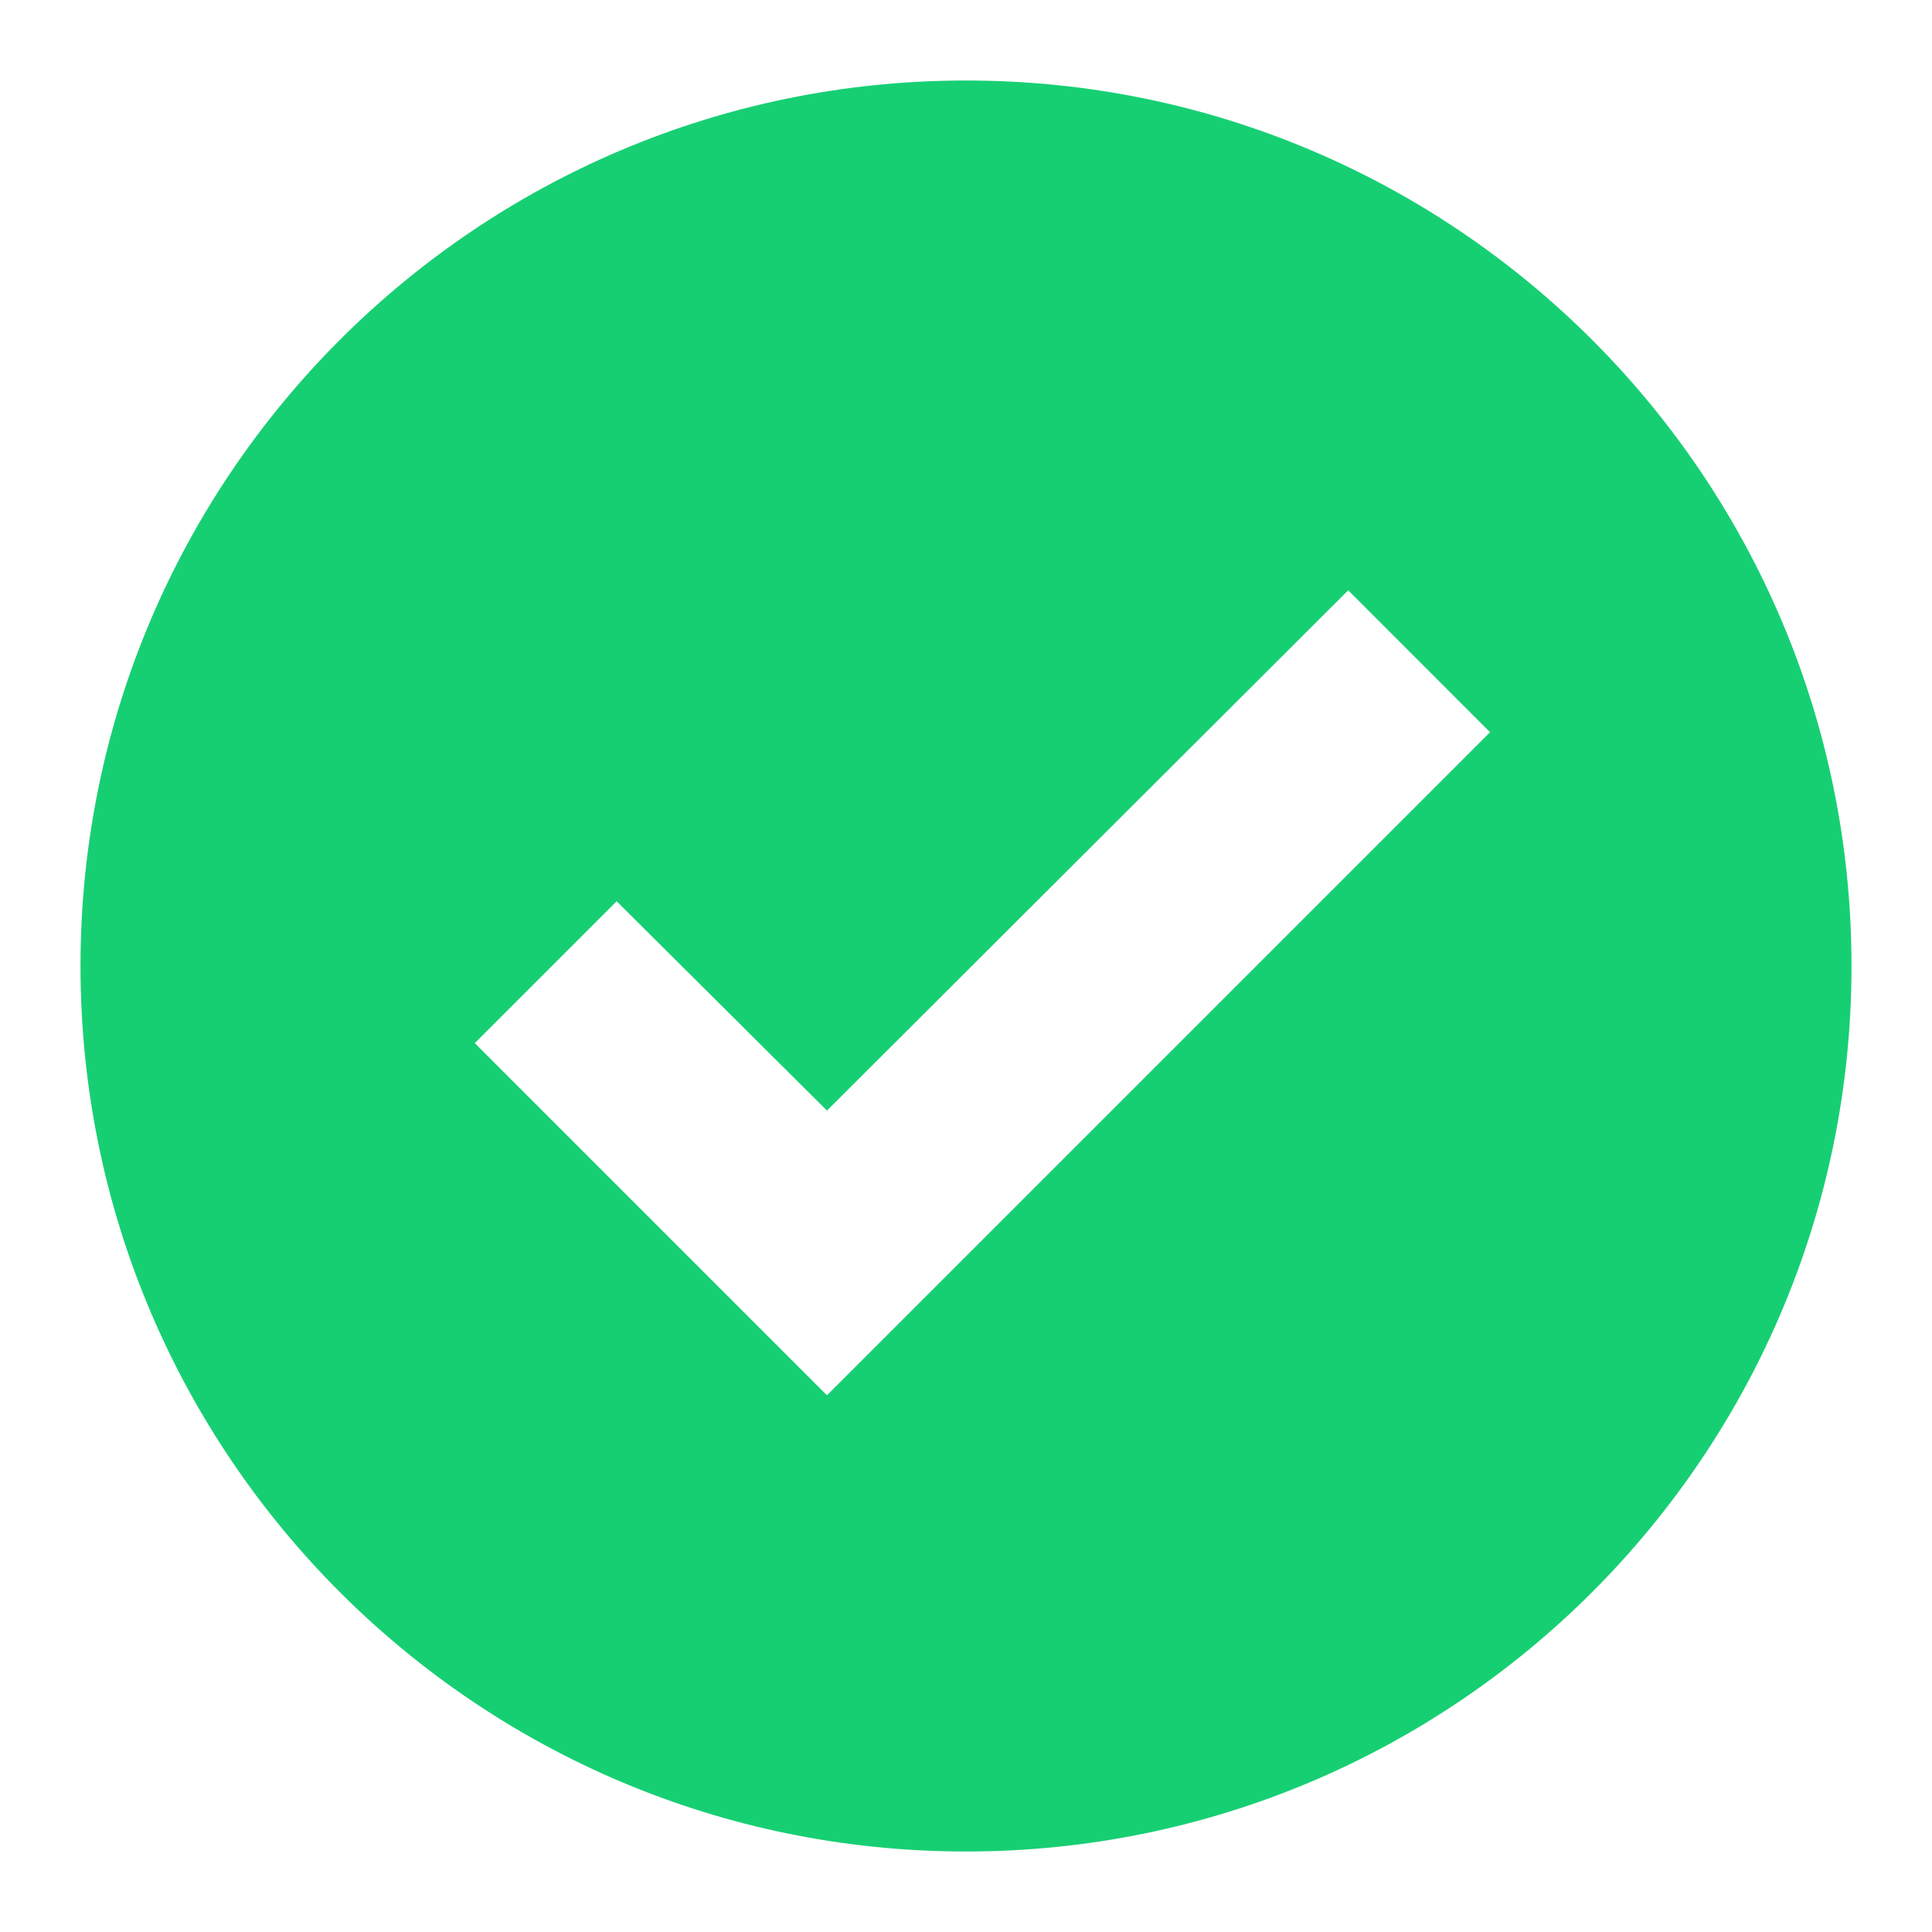 <?xml version="1.0" encoding="UTF-8"?>
<svg width="24px" height="24px" viewBox="0 0 24 24" version="1.1" xmlns="http://www.w3.org/2000/svg" xmlns:xlink="http://www.w3.org/1999/xlink">
    <title>notification-success</title>
    <g id="notification-success" stroke="none" stroke-width="1" fill="none" fill-rule="evenodd">
        <path d="M12,23 C18.075,23 23,18.075 23,12 C23,5.925 18.075,1 12,1 C5.925,1 1,5.925 1,12 C1,18.075 5.925,23 12,23 Z M10.273,17.333 L5.898,12.958 L7.66,11.196 L10.273,13.796 L16.748,7.333 L18.51,9.096 L10.273,17.333 Z" id="Combined-Shape" fill="#17CF73"></path>
    </g>
</svg>